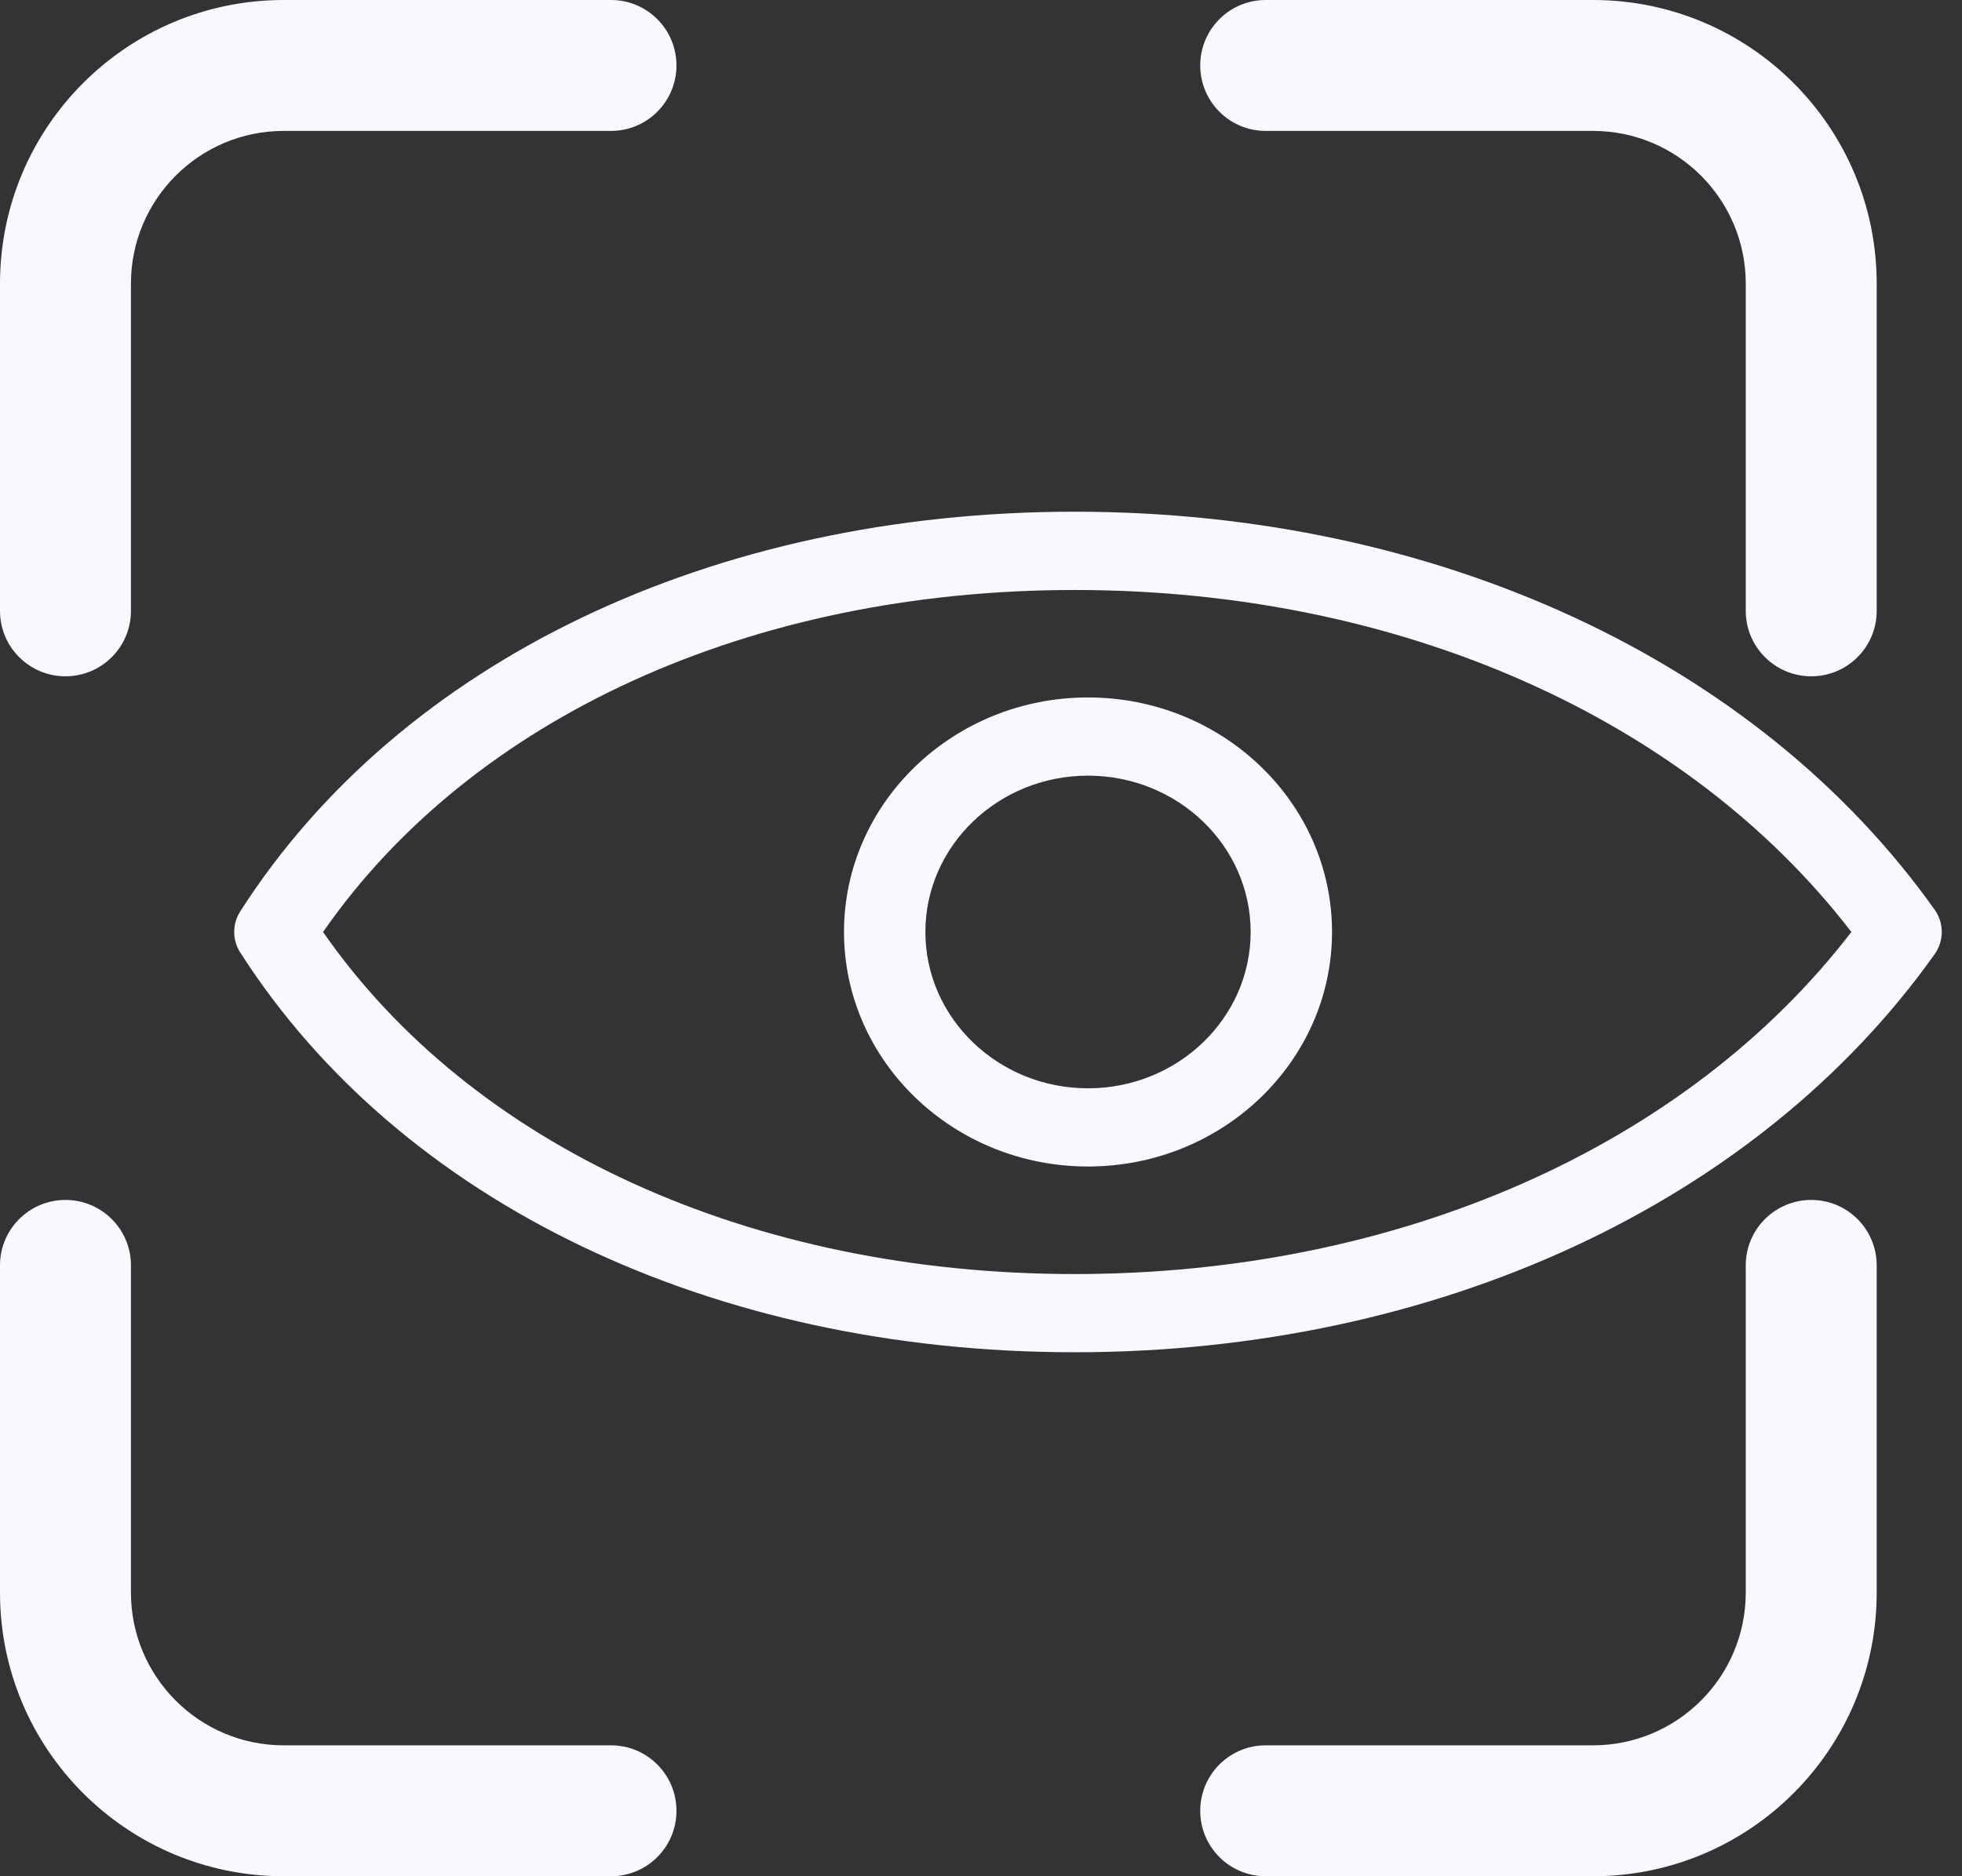 <svg width="23" height="22" viewBox="0 0 23 22" fill="none" xmlns="http://www.w3.org/2000/svg">
<rect x="0" y="0" width="23" height="22" fill="#333333" stroke="none"/>
<path d="M22.681 11.186C22.79 11.03 22.79 10.825 22.681 10.669C20.605 7.745 16.837 6 12.598 6C8.35 6 4.694 7.753 2.816 10.687C2.722 10.834 2.722 11.021 2.816 11.168C4.694 14.103 8.35 15.856 12.598 15.856C16.836 15.856 20.605 14.11 22.681 11.186ZM12.598 14.939C8.803 14.939 5.536 13.445 3.787 10.928C5.535 8.411 8.803 6.918 12.598 6.918C16.393 6.918 19.768 8.411 21.703 10.928C19.768 13.445 16.393 14.939 12.598 14.939Z" fill="#FAF7FF"/>
<path d="M12.754 8.178C11.177 8.178 9.894 9.411 9.894 10.928C9.894 12.445 11.177 13.678 12.754 13.678C14.332 13.678 15.615 12.445 15.615 10.928C15.615 9.411 14.332 8.178 12.754 8.178ZM12.754 12.761C11.703 12.761 10.848 11.939 10.848 10.928C10.848 9.917 11.703 9.095 12.754 9.095C13.806 9.095 14.661 9.917 14.661 10.928C14.661 11.939 13.806 12.761 12.754 12.761Z" fill="#FAF7FF"/>
<path fill-rule="evenodd" clip-rule="evenodd" d="M3.326 1.535C2.337 1.535 1.535 2.337 1.535 3.326V7.163C1.535 7.587 1.191 7.93 0.767 7.93C0.344 7.93 0 7.587 0 7.163V3.326C0 1.489 1.489 0 3.326 0H7.163C7.587 0 7.93 0.344 7.93 0.767C7.93 1.191 7.587 1.535 7.163 1.535H3.326ZM14.07 0.767C14.07 0.344 14.413 0 14.837 0H18.674C20.511 0 22 1.489 22 3.326V7.163C22 7.587 21.656 7.93 21.233 7.93C20.809 7.93 20.465 7.587 20.465 7.163V3.326C20.465 2.337 19.663 1.535 18.674 1.535H14.837C14.413 1.535 14.07 1.191 14.07 0.767ZM0.767 14.07C1.191 14.07 1.535 14.413 1.535 14.837V18.674C1.535 19.663 2.337 20.465 3.326 20.465H7.163C7.587 20.465 7.93 20.809 7.93 21.233C7.93 21.656 7.587 22 7.163 22H3.326C1.489 22 0 20.511 0 18.674V14.837C0 14.413 0.344 14.07 0.767 14.07ZM21.233 14.07C21.656 14.07 22 14.413 22 14.837V18.674C22 20.511 20.511 22 18.674 22H14.837C14.413 22 14.07 21.656 14.07 21.233C14.07 20.809 14.413 20.465 14.837 20.465H18.674C19.663 20.465 20.465 19.663 20.465 18.674V14.837C20.465 14.413 20.809 14.07 21.233 14.07Z" fill="#FAF7FF"/>
</svg>
